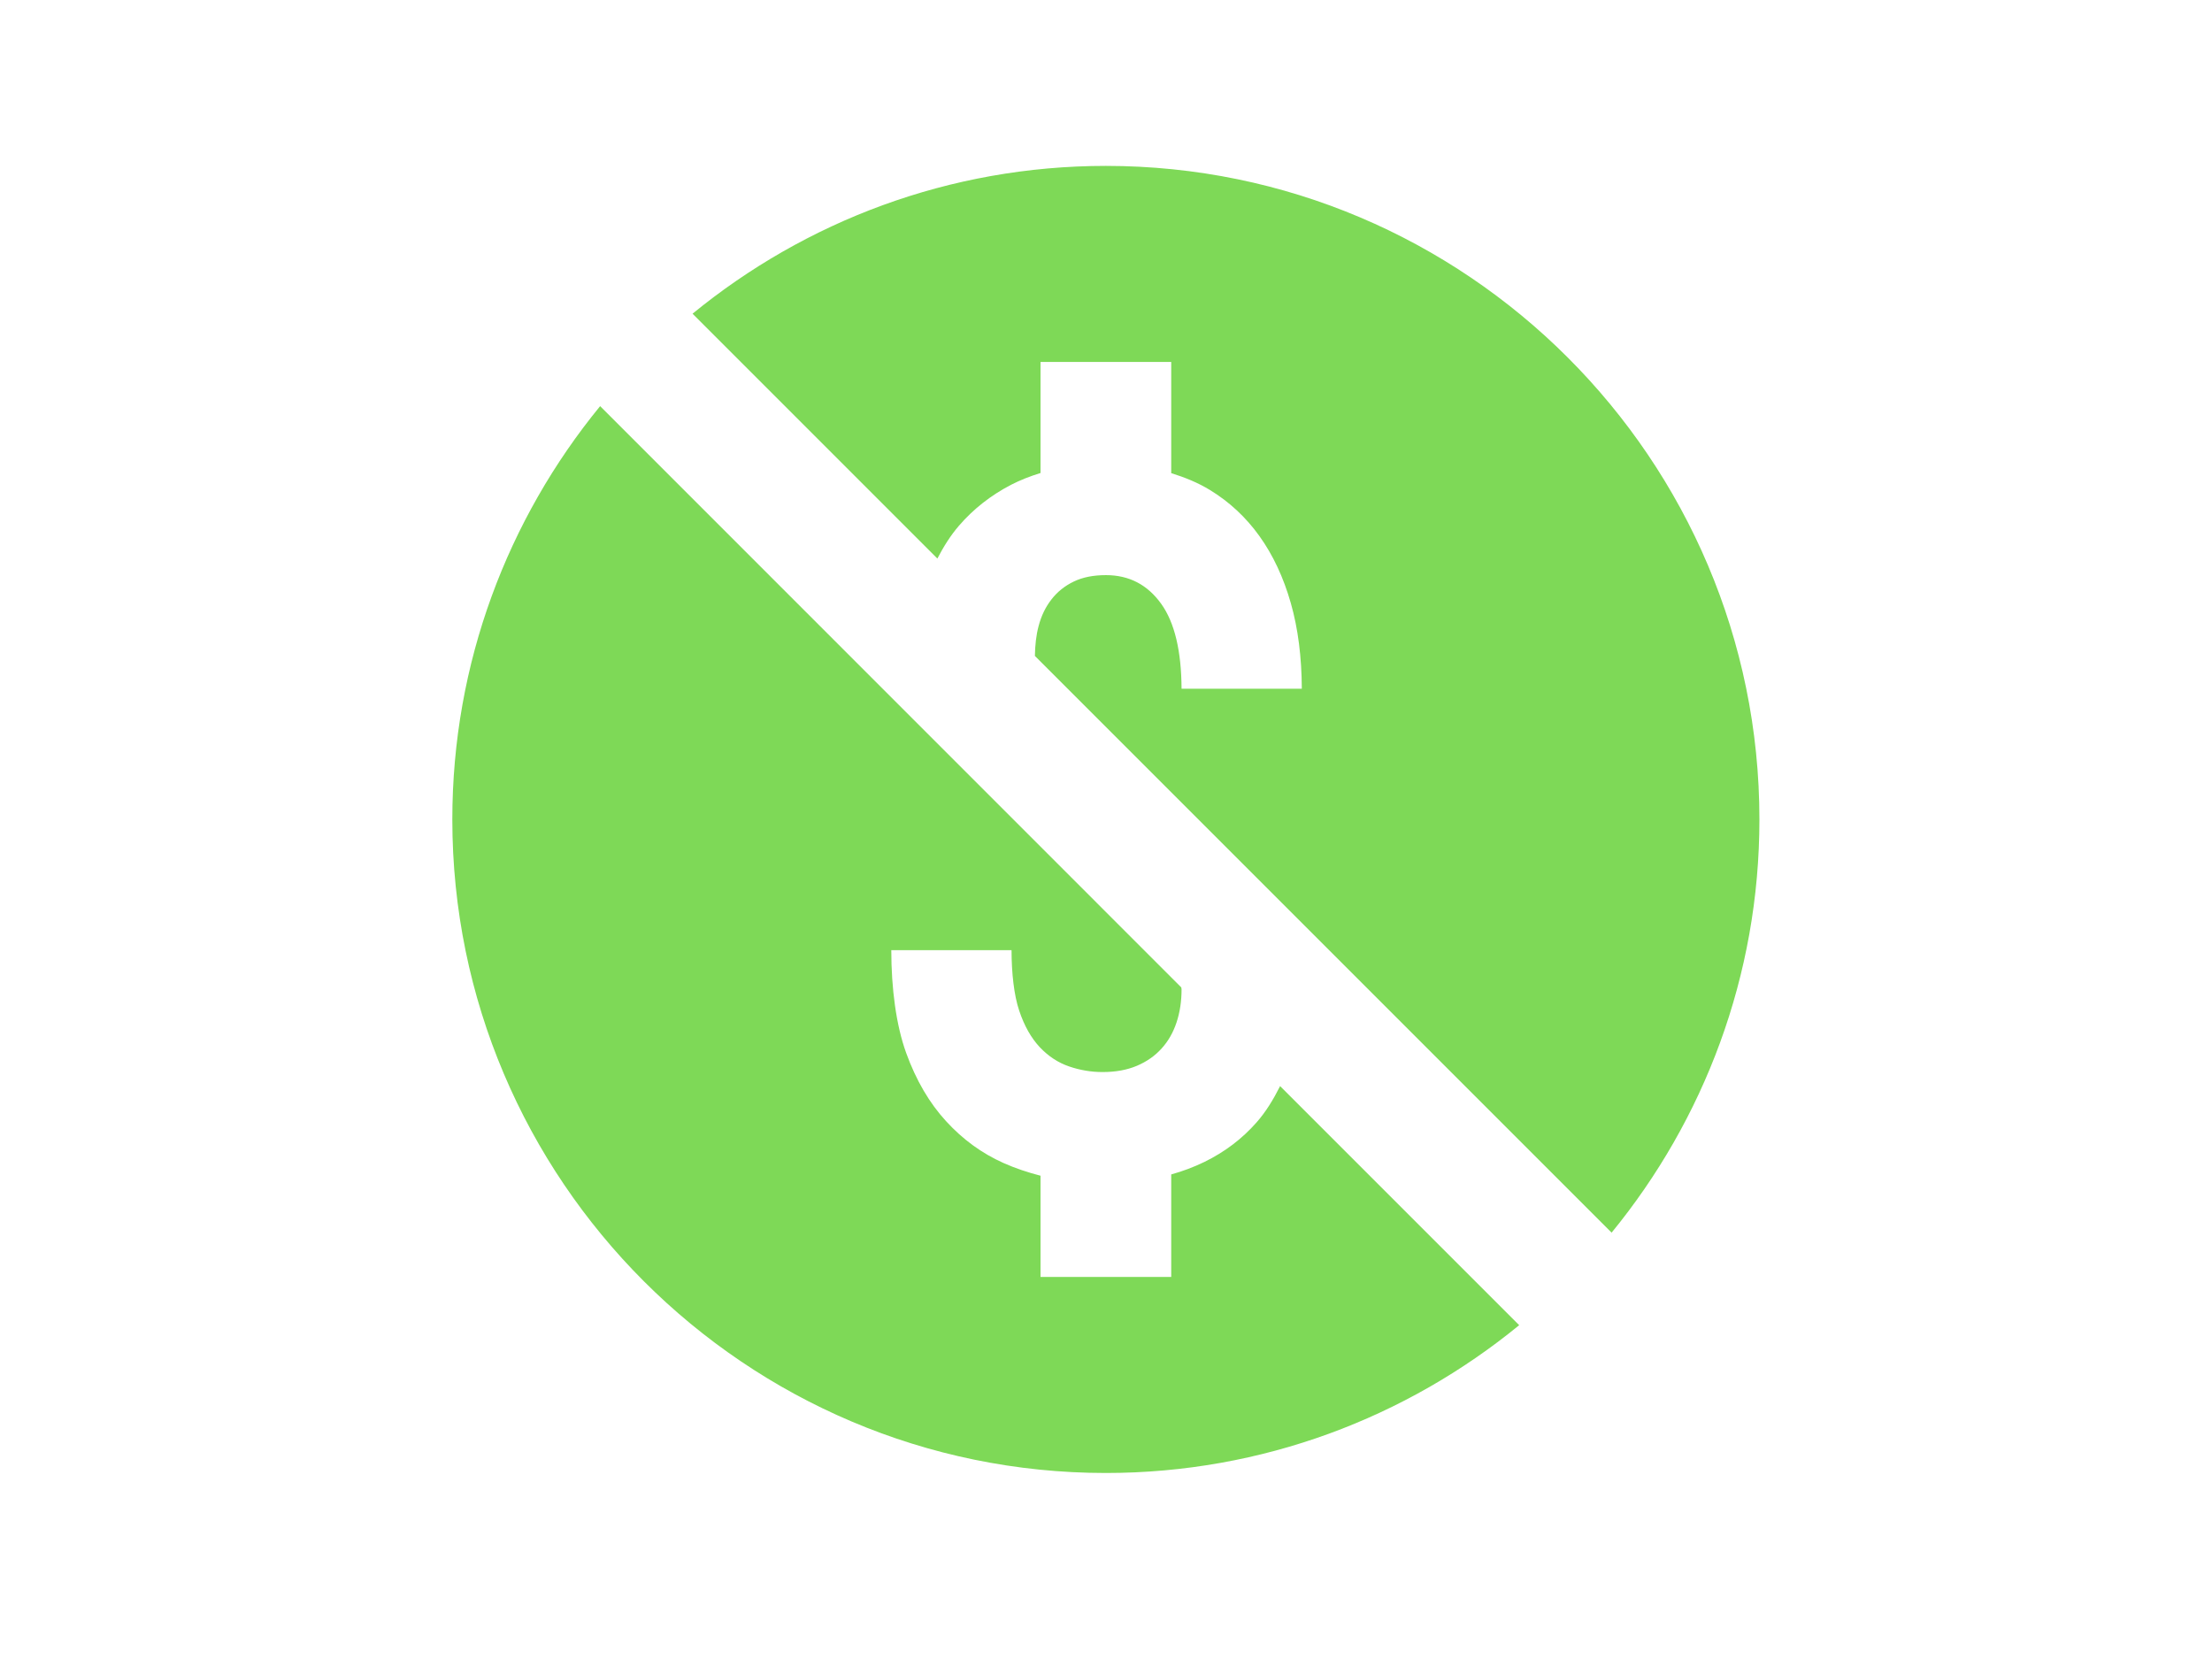 <?xml version="1.0" encoding="UTF-8"?>
<svg xmlns="http://www.w3.org/2000/svg" xmlns:xlink="http://www.w3.org/1999/xlink" width="396pt" height="297pt" viewBox="0 0 396 297" version="1.2">
<defs>
<clipPath id="clip1">
  <path d="M 80.977 29.699 L 314.977 29.699 L 314.977 263.699 L 80.977 263.699 Z M 80.977 29.699 "/>
</clipPath>
</defs>
<g id="surface1">
<g clip-path="url(#clip1)" clip-rule="nonzero">
<path style=" stroke:none;fill-rule:nonzero;fill:rgb(49.409%,85.1%,34.119%);fill-opacity:1;" d="M 197.977 29.699 C 169.93 29.699 144.164 39.641 123.984 56.16 L 167.812 99.992 C 168.922 97.863 170.164 95.863 171.695 94.094 C 174.281 91.102 177.383 88.68 180.973 86.805 C 182.648 85.941 184.414 85.254 186.277 84.68 L 186.277 64.801 L 209.676 64.801 L 209.676 84.703 C 212.121 85.465 214.461 86.41 216.602 87.719 C 220.074 89.836 223.043 92.59 225.465 95.969 C 227.898 99.363 229.777 103.367 231.09 107.988 C 232.387 112.539 233.031 117.66 233.055 123.301 L 211.527 123.301 C 211.492 116.551 210.293 111.449 207.871 108.082 C 205.414 104.664 202.117 102.961 198 102.961 C 195.754 102.961 193.844 103.332 192.242 104.105 C 190.625 104.875 189.281 105.957 188.242 107.305 C 187.188 108.648 186.414 110.242 185.934 112.078 C 185.488 113.73 185.305 115.543 185.27 117.426 L 288.516 220.672 C 305.023 200.5 314.977 174.746 314.977 146.699 C 314.977 82.188 262.488 29.699 197.977 29.699 Z M 107.438 72.707 C 90.918 92.891 80.977 118.656 80.977 146.699 C 80.977 211.215 133.461 263.699 197.977 263.699 C 226.02 263.699 251.785 253.758 271.969 237.238 L 229.168 194.438 C 227.977 196.812 226.625 199.043 224.941 200.949 C 222.355 203.887 219.258 206.23 215.617 208.012 C 213.746 208.922 211.758 209.676 209.676 210.25 L 209.676 228.602 L 186.277 228.602 L 186.277 210.48 C 184.02 209.895 181.789 209.164 179.625 208.195 C 175.777 206.473 172.371 203.996 169.391 200.742 C 166.406 197.504 164.004 193.422 162.215 188.473 C 160.434 183.535 159.562 176.98 159.562 170.102 L 181.09 170.102 C 181.09 174.172 181.535 178.207 182.461 180.93 C 183.371 183.656 184.605 185.828 186.141 187.469 C 187.684 189.105 189.441 190.25 191.395 190.918 C 193.348 191.586 195.348 191.922 197.383 191.922 C 199.711 191.922 201.762 191.551 203.527 190.805 C 205.285 190.055 206.781 189.02 207.961 187.695 C 209.168 186.375 210.039 184.812 210.637 183.012 C 211.234 181.199 211.527 179.234 211.527 177.117 C 211.527 176.988 211.48 176.902 211.48 176.773 Z M 107.438 72.707 "/>
</g>
</g>
</svg>
